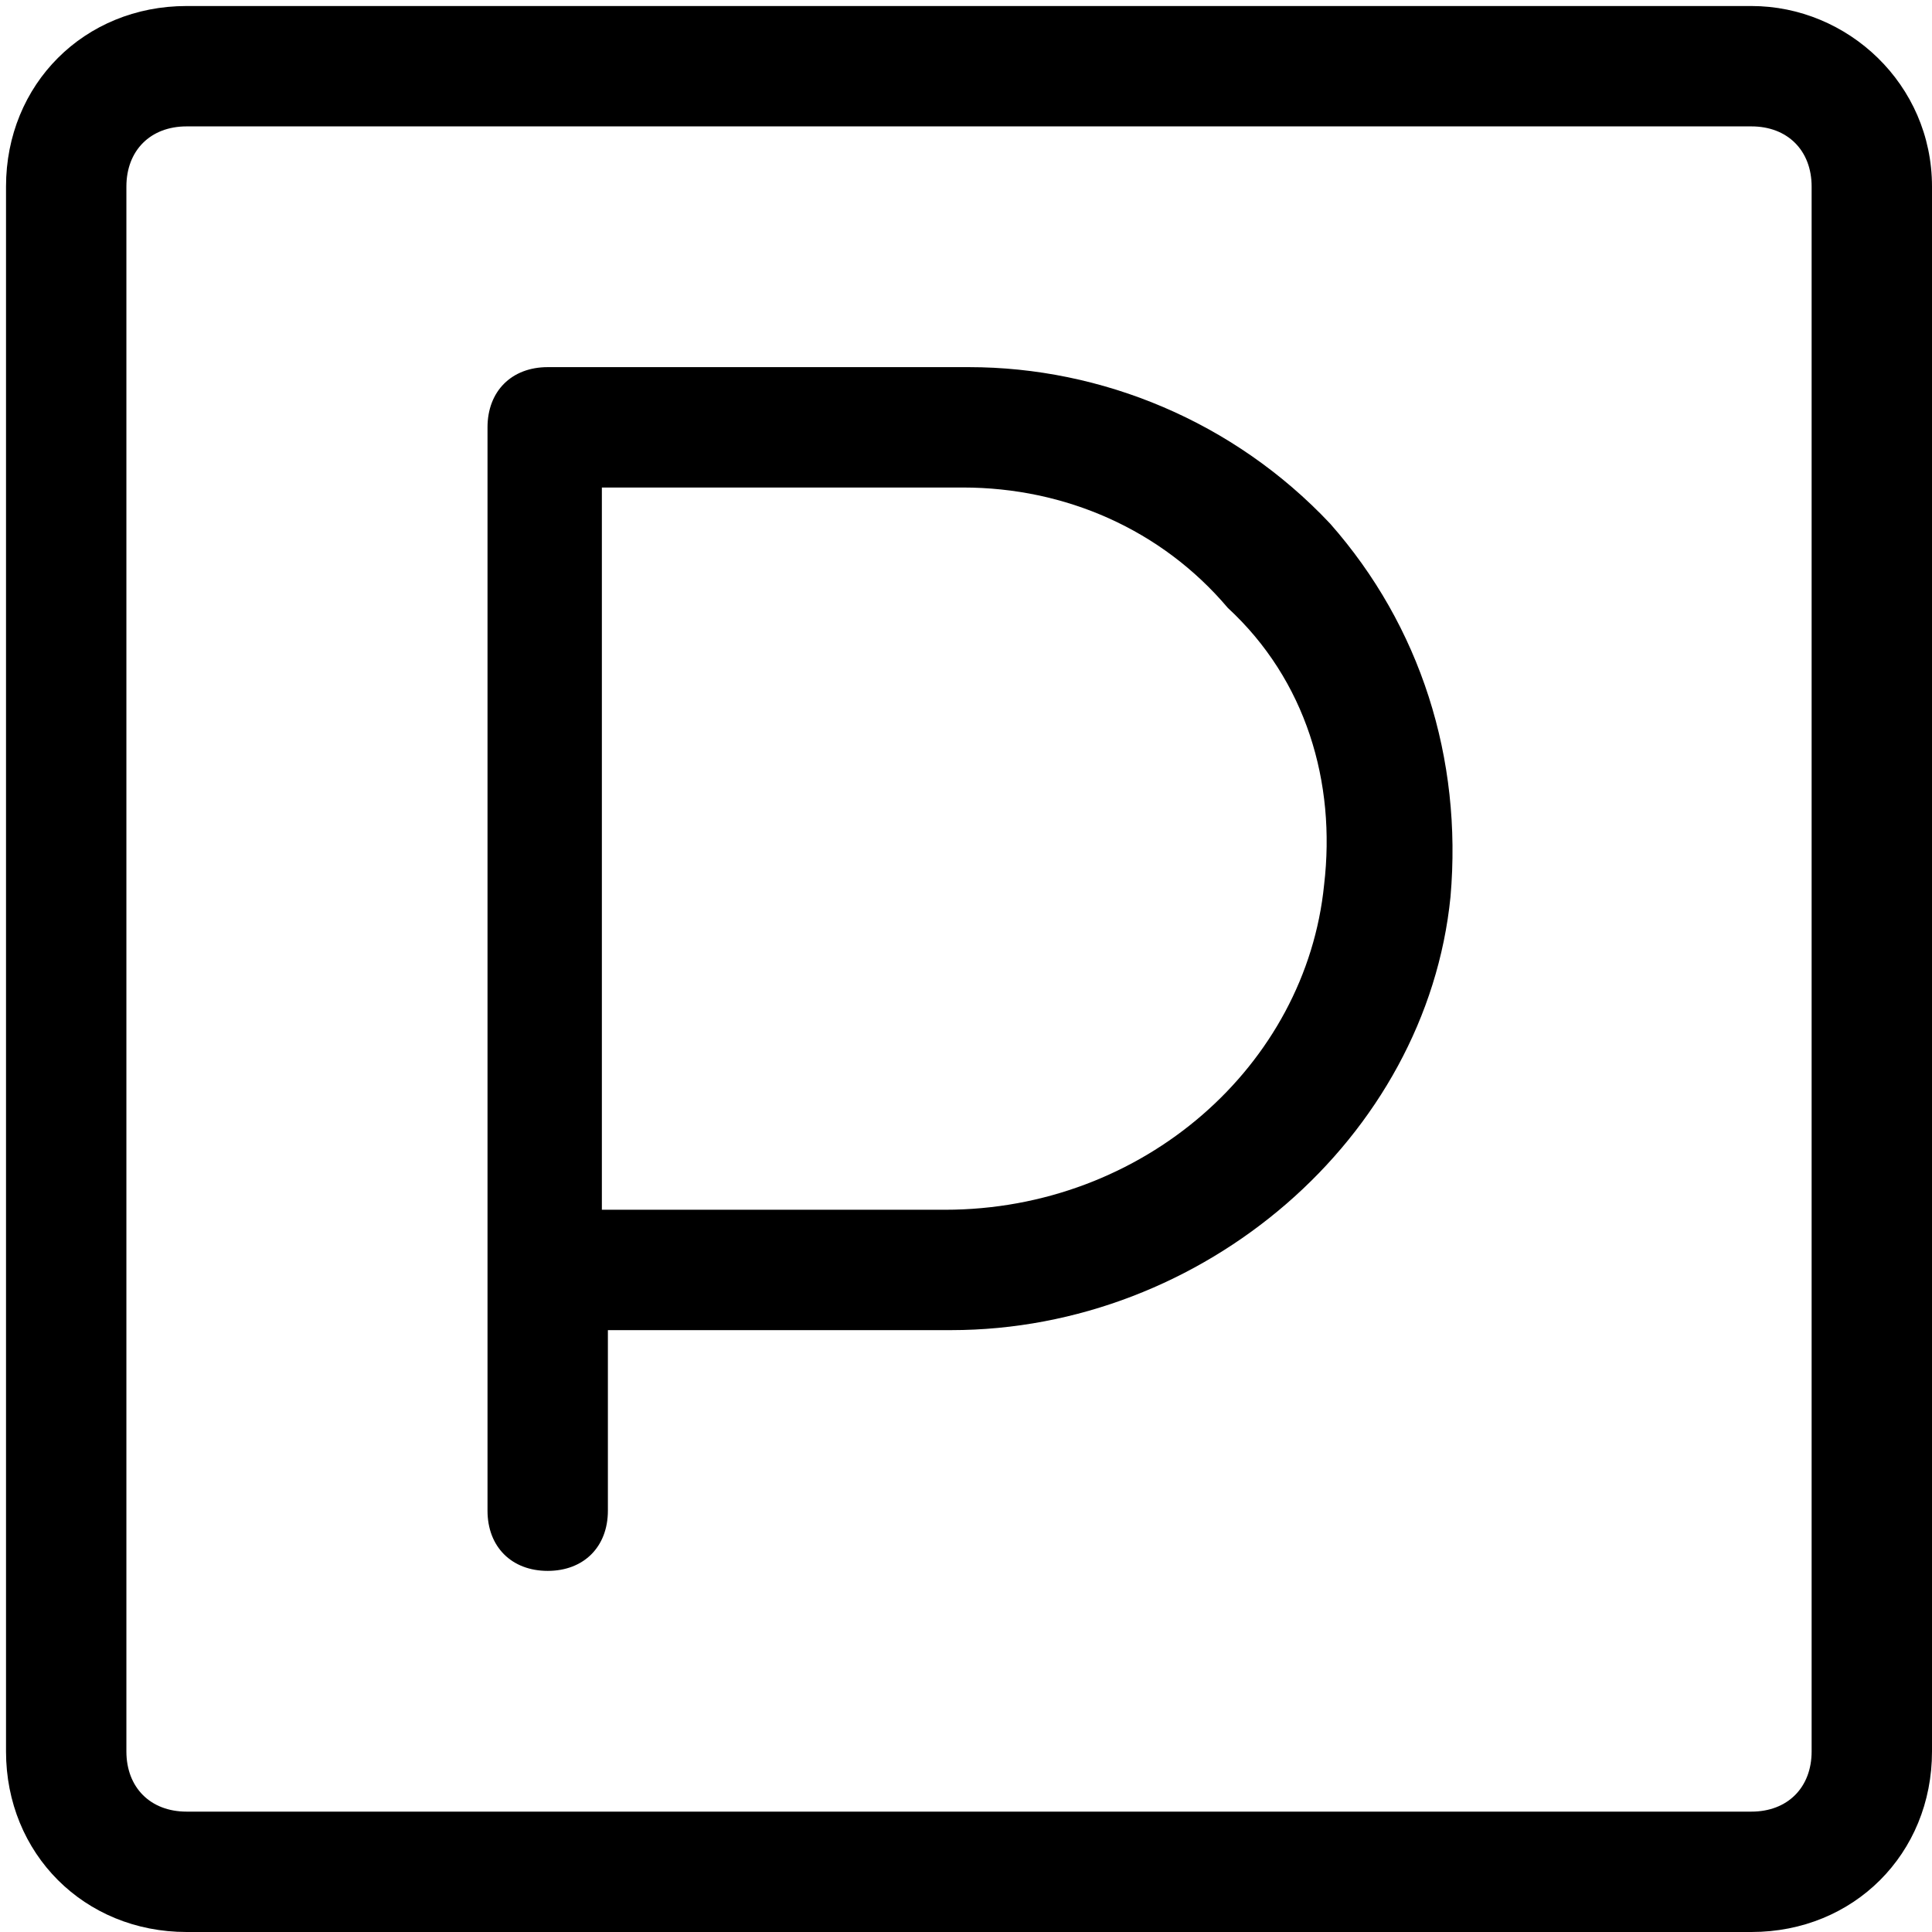 <?xml version="1.0" encoding="utf-8"?>
<!-- Generator: Adobe Illustrator 18.0.0, SVG Export Plug-In . SVG Version: 6.00 Build 0)  -->
<!DOCTYPE svg PUBLIC "-//W3C//DTD SVG 1.1//EN" "http://www.w3.org/Graphics/SVG/1.1/DTD/svg11.dtd">
<svg version="1.1" id="Layer_1" xmlns="http://www.w3.org/2000/svg" xmlns:xlink="http://www.w3.org/1999/xlink" x="0px" y="0px"
	 viewBox="0 0 32.1 32.1" enable-background="new 0 0 32.1 32.1" xml:space="preserve">
<path d="M29.1,0.1h-26c-1.7,0-3,1.3-3,3v26c0,1.7,1.3,3,3,3h26c1.7,0,3-1.3,3-3v-26C32.1,1.4,30.7,0.1,29.1,0.1z M30.1,29.1
	c0,0.6-0.4,1-1,1h-26c-0.6,0-1-0.4-1-1v-26c0-0.6,0.4-1,1-1h26c0.6,0,1,0.4,1,1V29.1z M16.1,6.1h-7c-0.6,0-1,0.4-1,1v18
	c0,0.6,0.4,1,1,1s1-0.4,1-1v-3h5.7c4.2,0,7.9-3.2,8.3-7.2c0.2-2.3-0.5-4.5-2-6.2C20.5,7,18.3,6.1,16.1,6.1z M22,14.7
	c-0.3,3-3,5.4-6.3,5.4h-5.7v-12h6c1.7,0,3.3,0.7,4.4,2C21.7,11.3,22.2,13,22,14.7z"/>
</svg>
